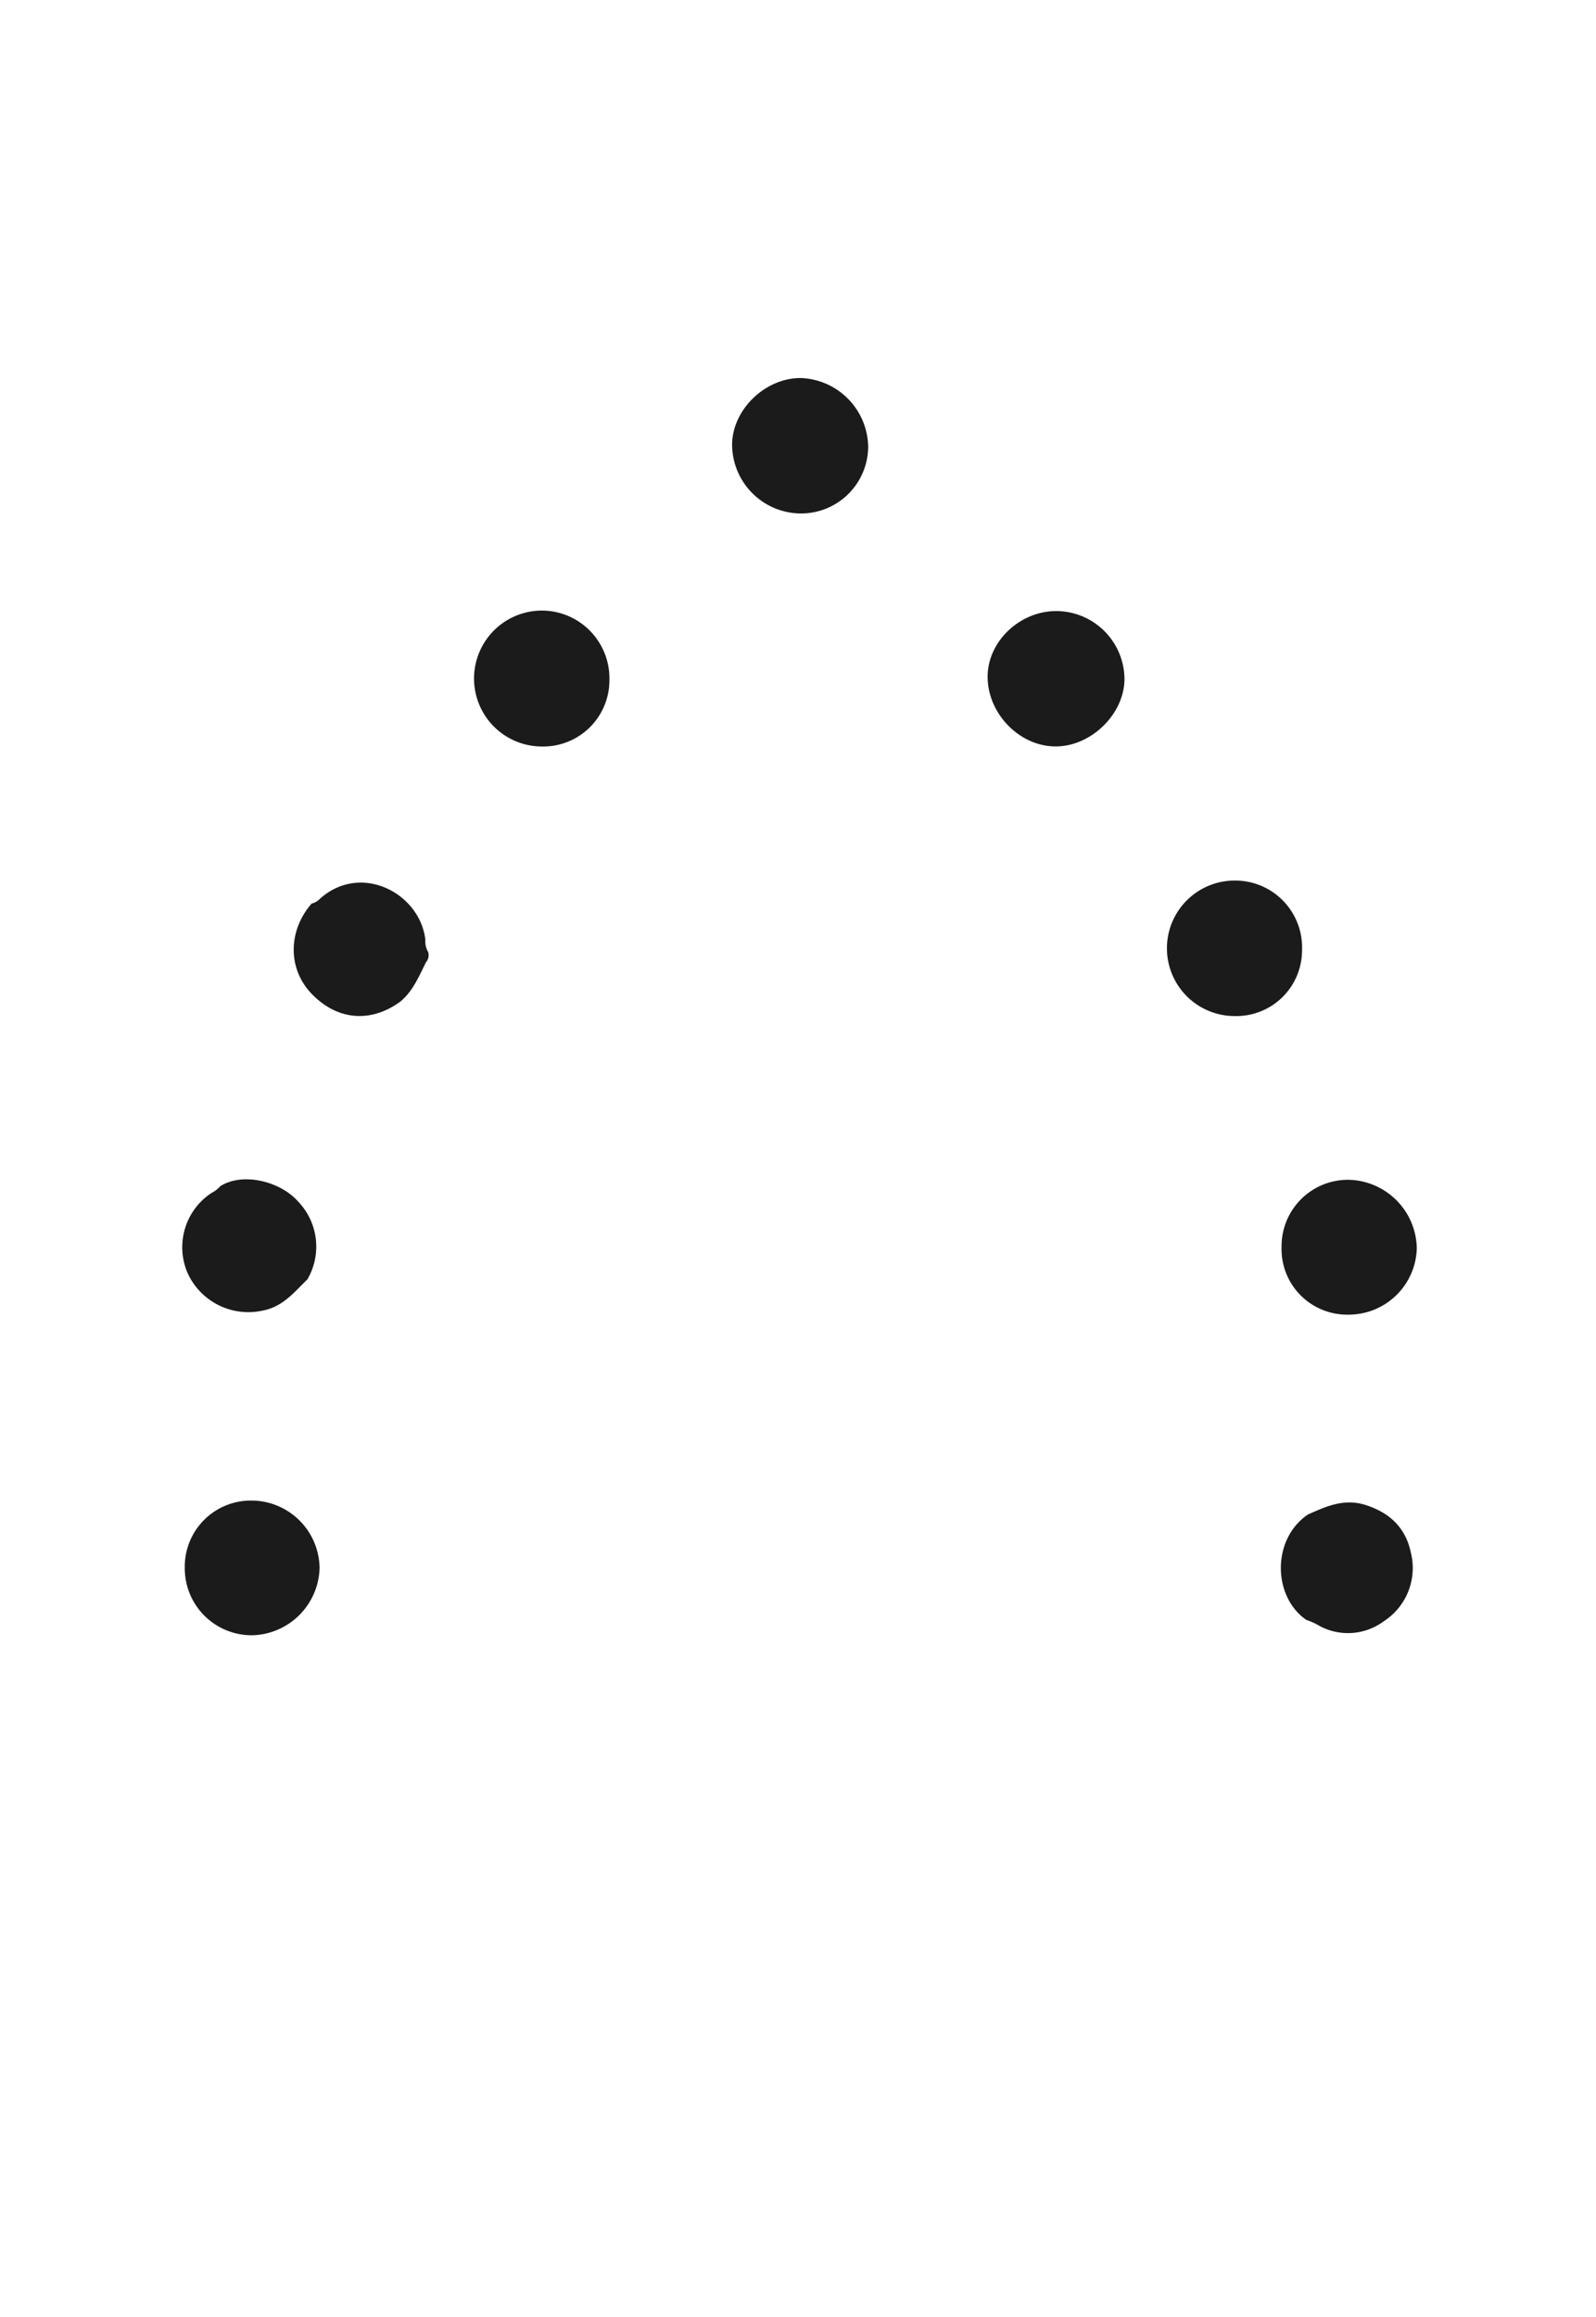 <svg id="Layer_1" data-name="Layer 1" xmlns="http://www.w3.org/2000/svg" viewBox="0 0 223.89 324.95"><defs><style>.cls-1{fill:#1c1b1c;}</style></defs><path class="cls-1" d="M182.65,133.29a9.22,9.22,0,0,1-9.48,9.19,9.49,9.49,0,0,1,.06-19A9.38,9.38,0,0,1,182.65,133.29Z"/><path class="cls-1" d="M148,85.69a9.6,9.6,0,0,1,9.74,9.3c.13,4.93-4.49,9.61-9.54,9.68s-9.54-4.45-9.65-9.57C138.42,90.18,142.83,85.79,148,85.69Z"/><path class="cls-1" d="M85.49,95.28a9.29,9.29,0,0,1-9.56,9.4,9.53,9.53,0,0,1,.2-19.06A9.5,9.5,0,0,1,85.49,95.28Z"/><path class="cls-1" d="M189.2,184.35a9.2,9.2,0,0,1-9.42-9.48,9.32,9.32,0,0,1,9.29-9.43,9.77,9.77,0,0,1,9.68,9.65A9.56,9.56,0,0,1,189.2,184.35Z"/><path class="cls-1" d="M112.12,72a9.7,9.7,0,0,1-9.42-9.69c.06-4.9,4.65-9.32,9.64-9.3a9.81,9.81,0,0,1,9.45,9.66A9.42,9.42,0,0,1,112.12,72Z"/><path class="cls-1" d="M35.19,210.42a9.58,9.58,0,0,1,9.64,9.42,9.69,9.69,0,0,1-9.39,9.47,9.39,9.39,0,0,1-9.52-9.46A9.27,9.27,0,0,1,35.19,210.42Z"/><path class="cls-1" d="M30.91,166.33c3.18-2,8.46-.66,10.94,2.19a9.12,9.12,0,0,1,1.27,10.89c-1.84,1.77-3.39,3.8-6.21,4.36a9.36,9.36,0,0,1-10.61-5.29,9.11,9.11,0,0,1,3.38-11.2A4.19,4.19,0,0,0,30.91,166.33Z"/><path class="cls-1" d="M60.06,133.5a1.49,1.49,0,0,1-.3,1.43c-1,2-1.83,4.06-3.61,5.53-4.22,3.08-9,2.6-12.58-1.26-3.21-3.47-3.15-8.7.14-12.49a2.3,2.3,0,0,0,1.15-.66c5.77-5.18,14.06-.8,14.81,5.73A3,3,0,0,0,60.06,133.5Z"/><path class="cls-1" d="M183.26,227.16c-4.74-3.25-4.88-11.35.23-14.79,2.54-1.12,5-2.27,8-1.35,3.41,1.07,5.7,3.16,6.44,6.75a8.89,8.89,0,0,1-3.86,9.61,8.42,8.42,0,0,1-8.95.63A9.42,9.42,0,0,0,183.26,227.16Z"/></svg>